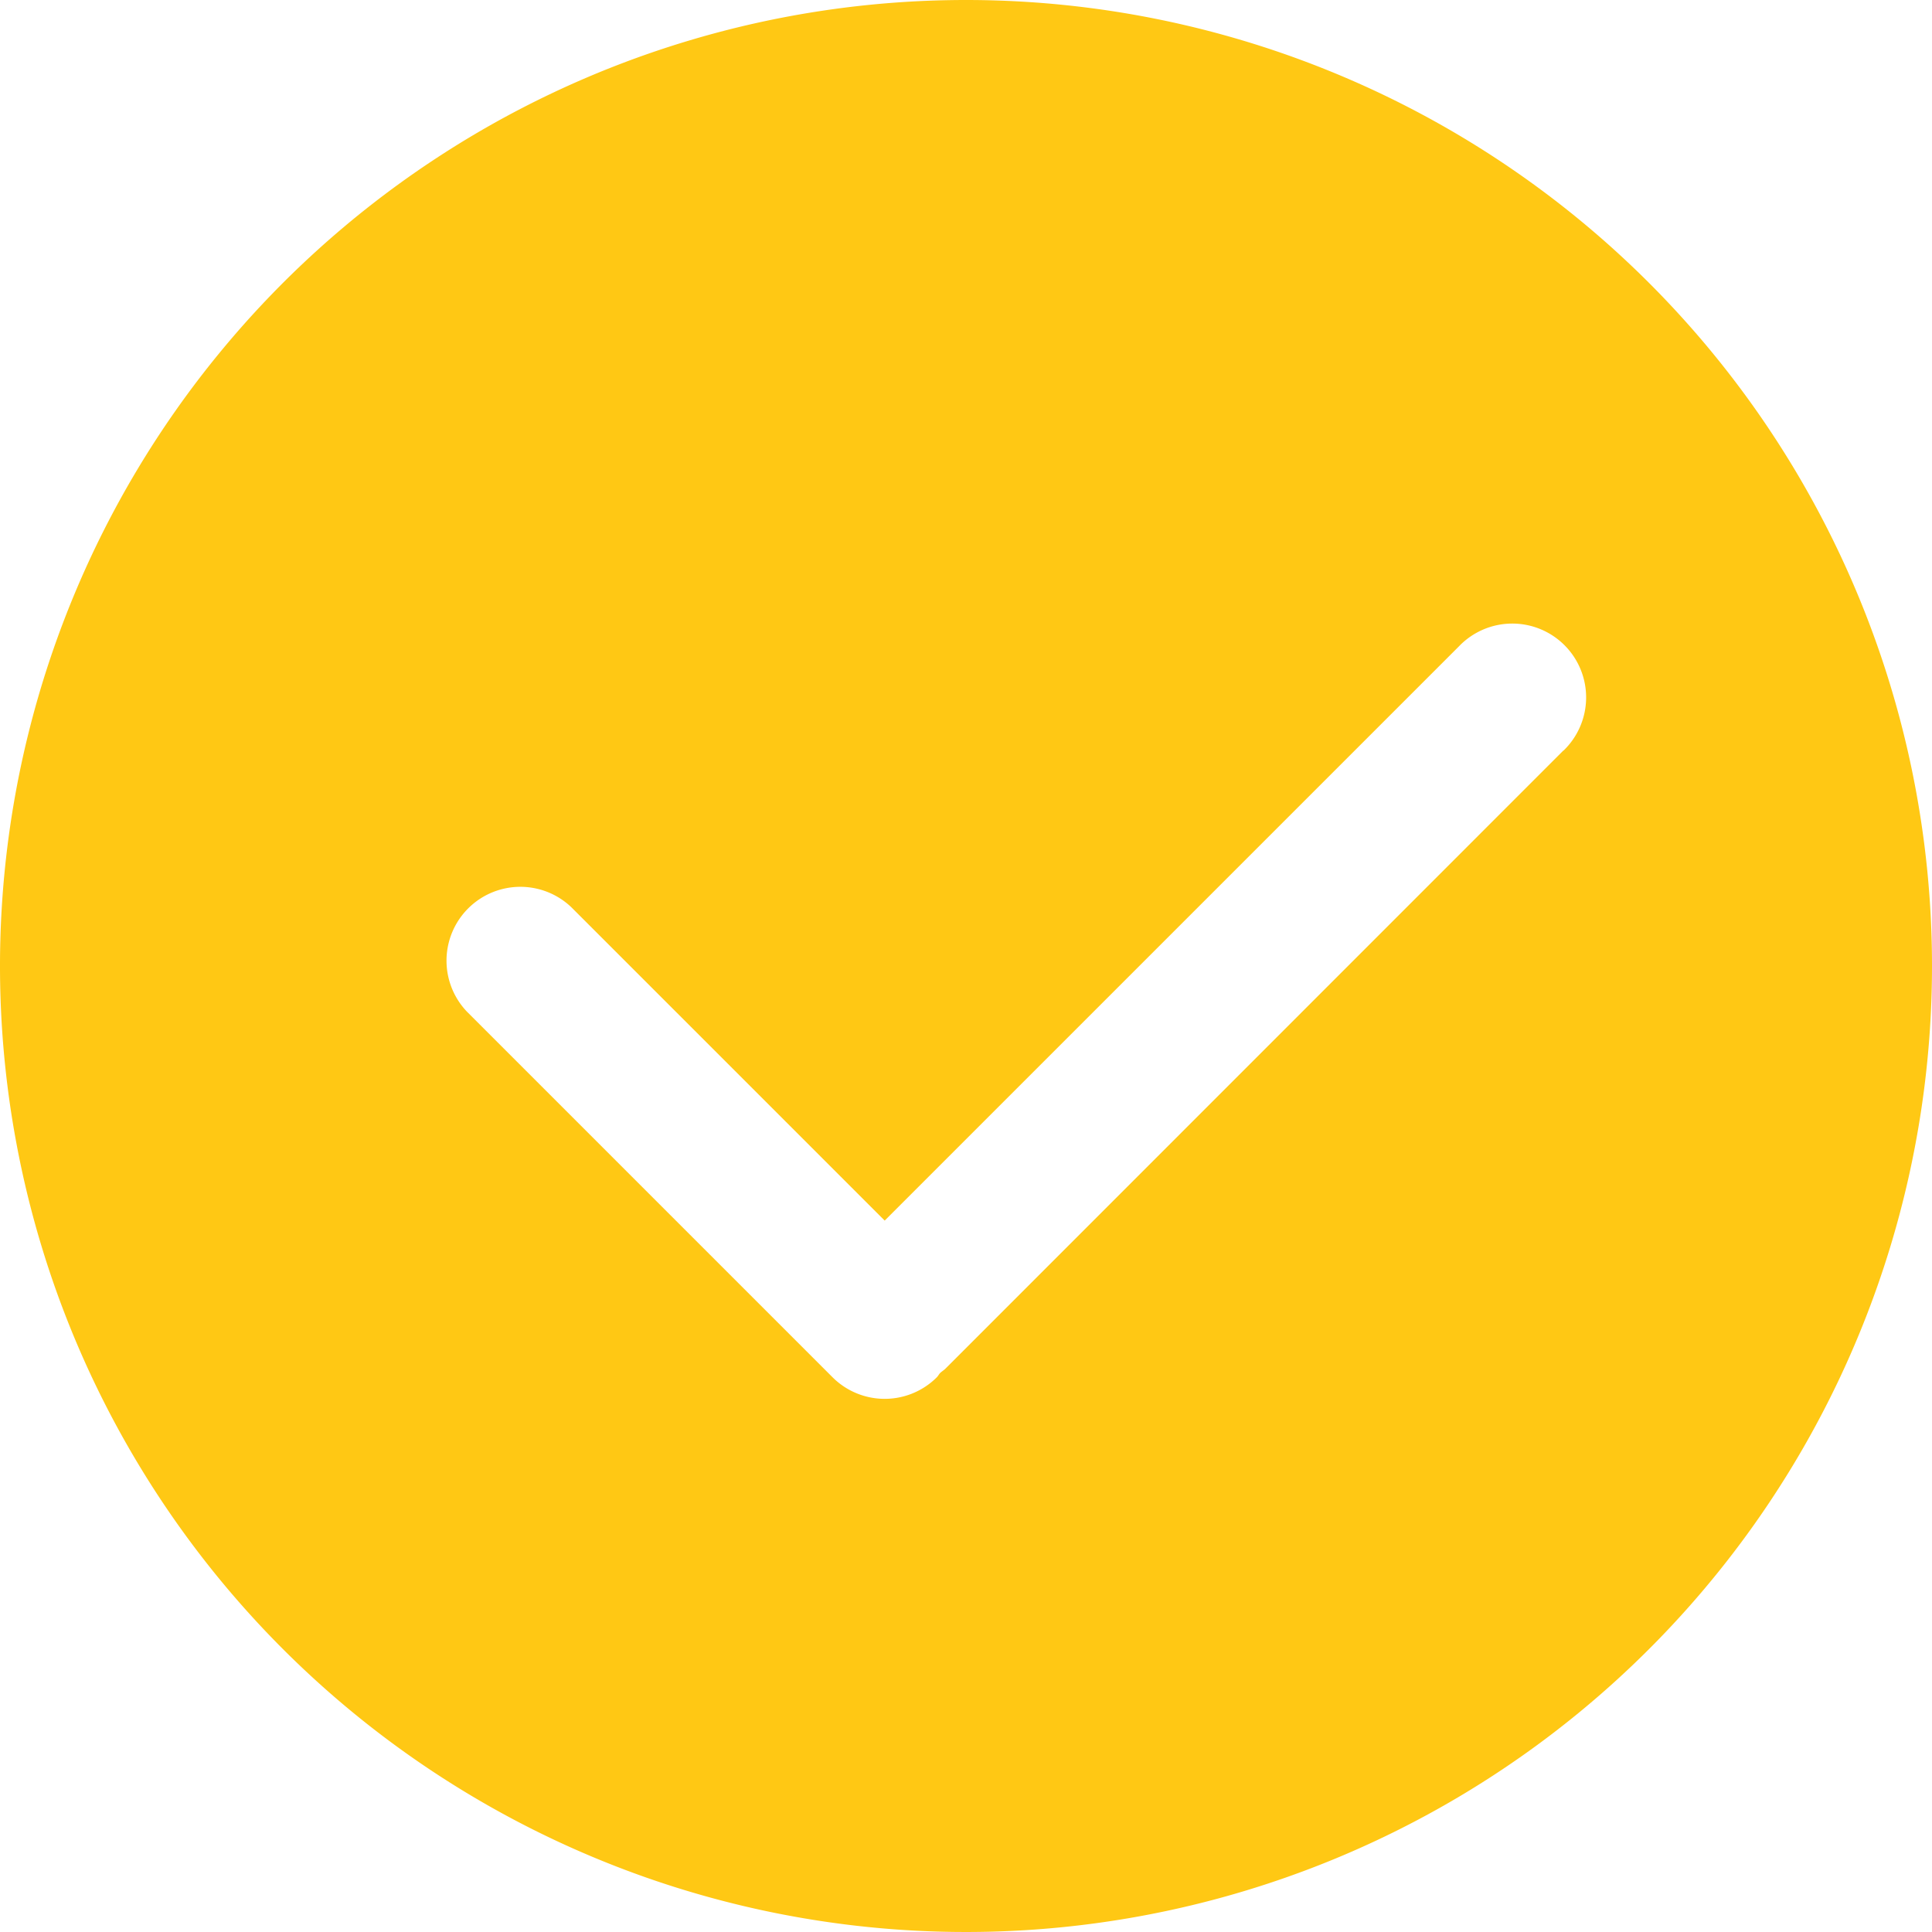 <svg xmlns="http://www.w3.org/2000/svg" width="36" height="36" viewBox="0 0 36 36">
  <defs>
    <style>
      .cls-1 {
        fill: #ffc814;
      }
    </style>
  </defs>
  <path id="路径_45" data-name="路径 45" class="cls-1" d="M1335,1754a18,18,0,1,0,18,18A18,18,0,0,0,1335,1754Zm11.132,13.984L1334.62,1779.5c-.028.028-.06.048-.09.073s-.045.061-.072.089a1.375,1.375,0,0,1-1.946,0l-6.81-6.81a1.376,1.376,0,0,1,1.946-1.945l5.837,5.837,10.7-10.7a1.376,1.376,0,1,1,1.946,1.945Z" transform="translate(-1317 -1754)"/>
</svg>
